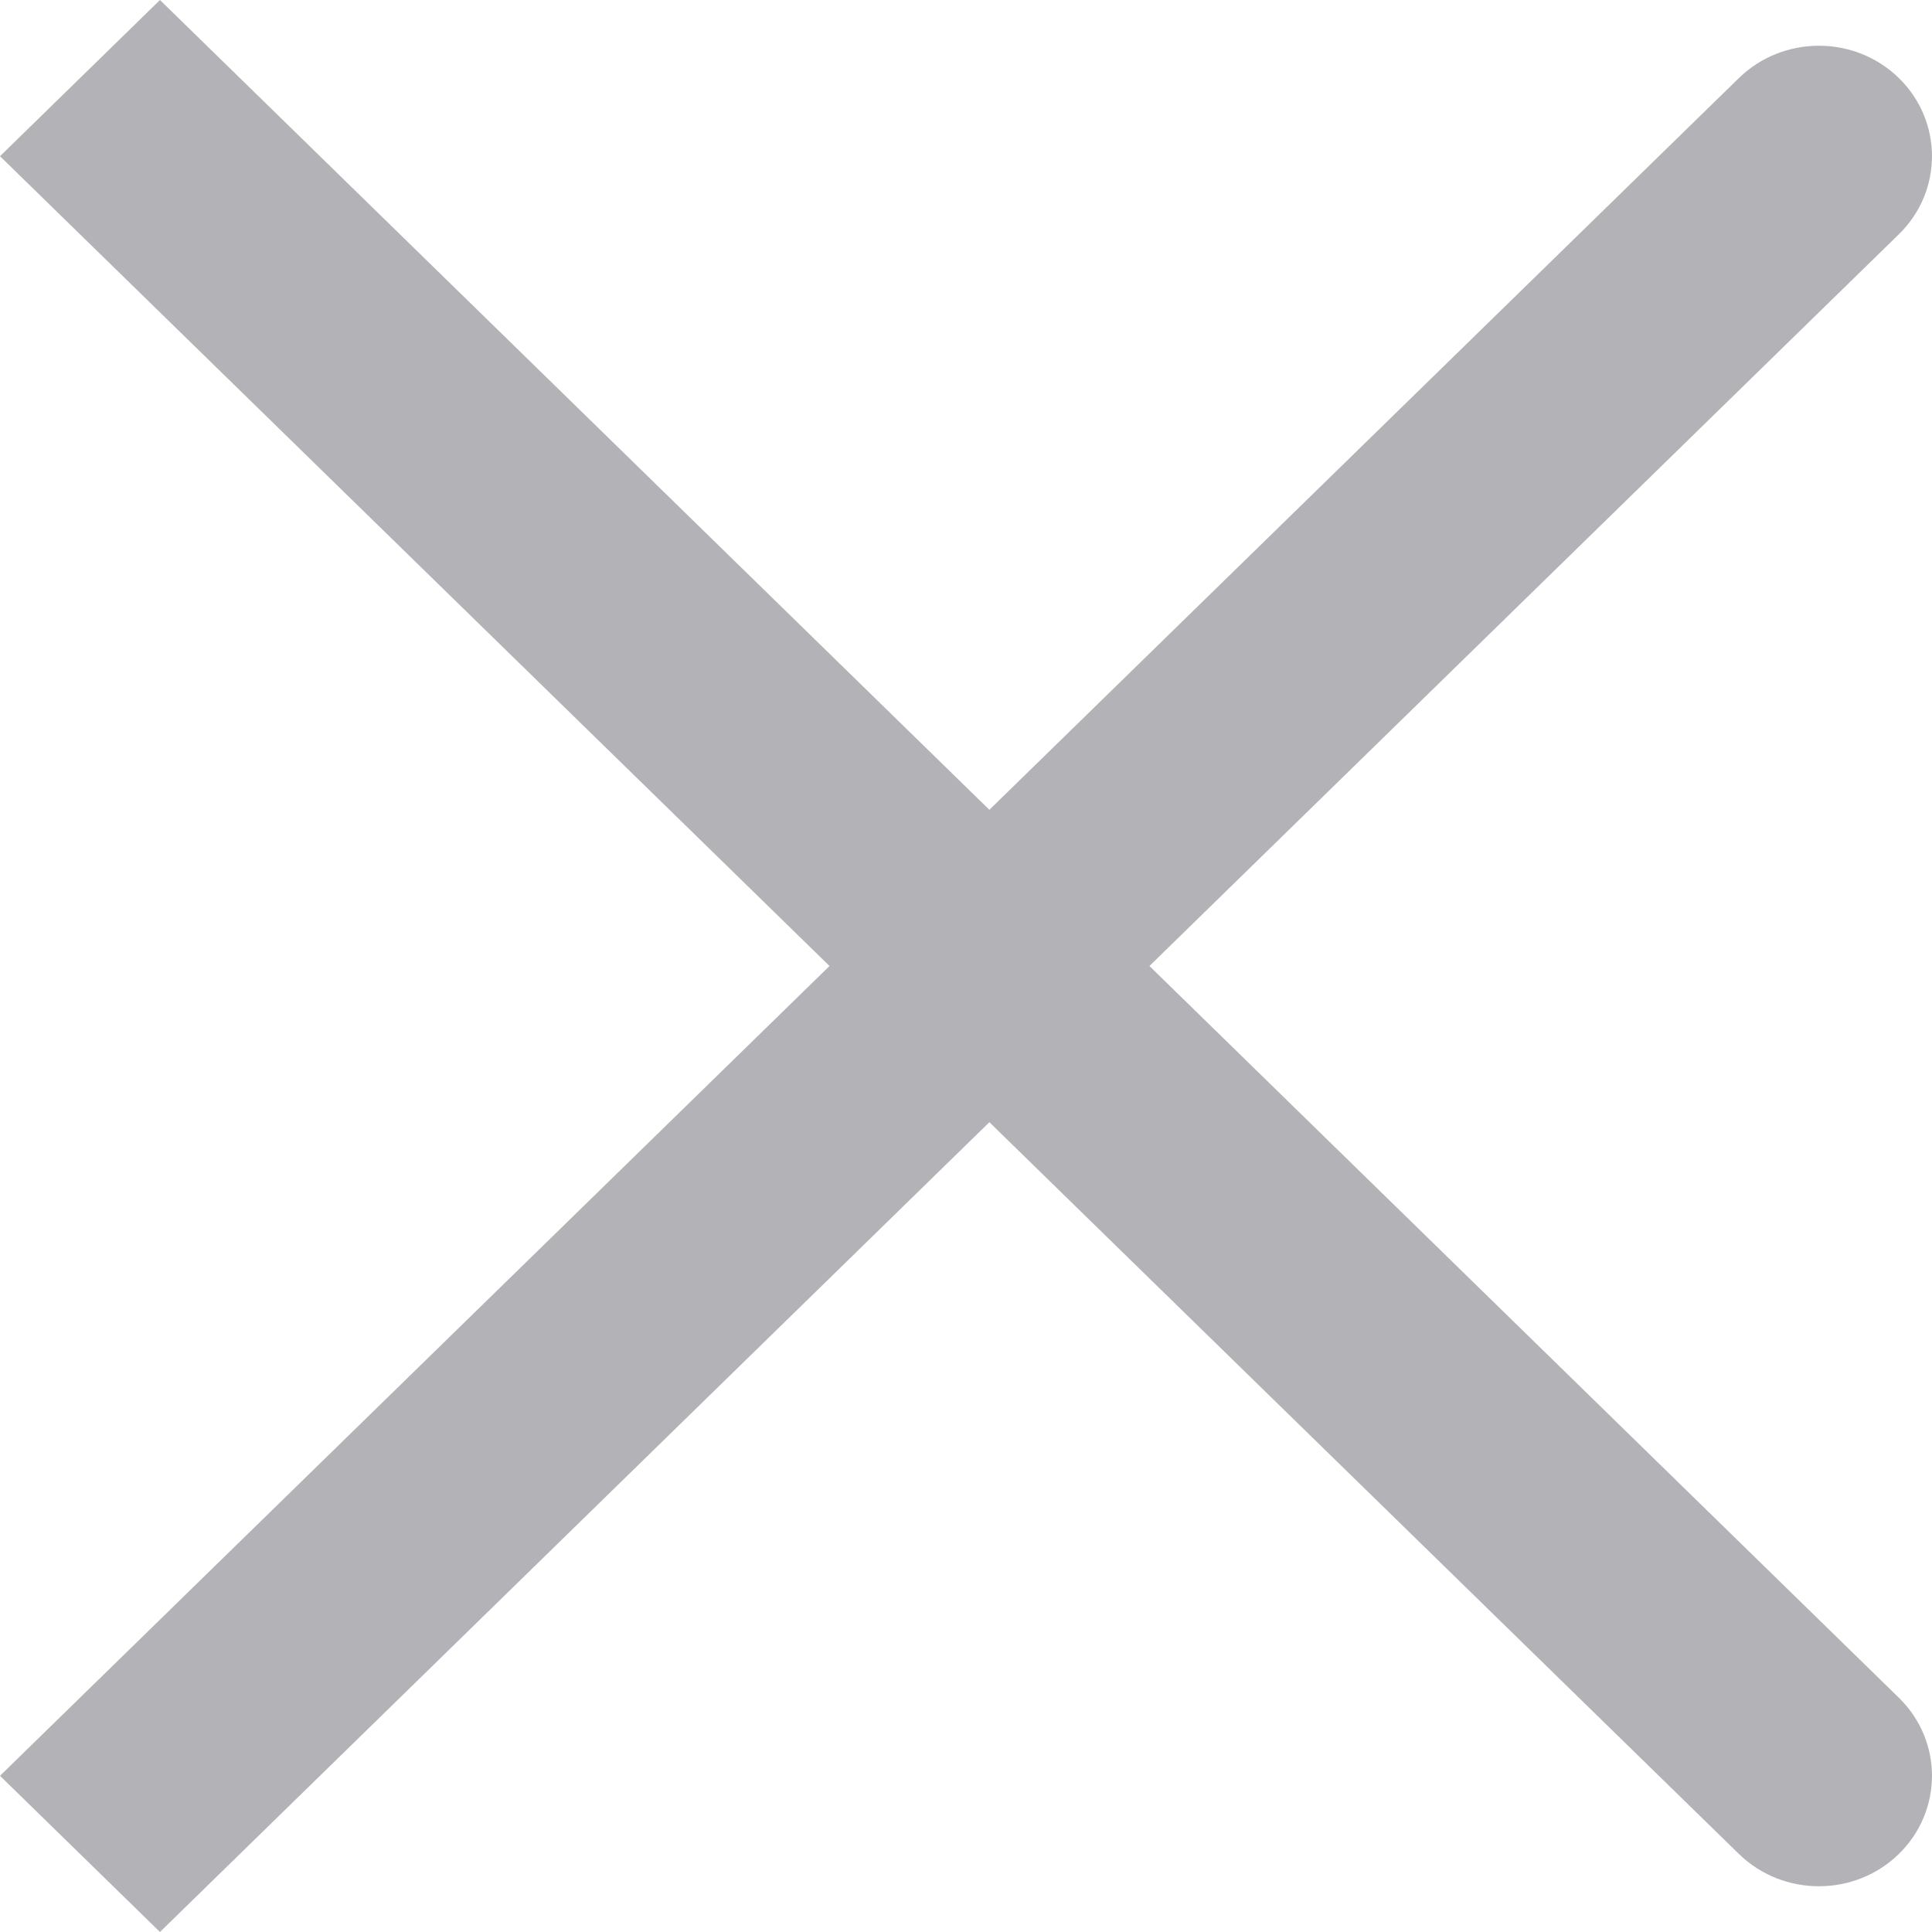 <svg width="20" height="20" viewBox="0 0 20 20" fill="none" xmlns="http://www.w3.org/2000/svg">
<path fill-rule="evenodd" clip-rule="evenodd" d="M1.656 0L10.242 8.383L18.001 0.808C18.459 0.362 19.2 0.362 19.657 0.808C20.114 1.255 20.114 1.979 19.657 2.425L11.899 10L19.657 17.575C20.114 18.021 20.114 18.745 19.657 19.192C19.2 19.638 18.459 19.638 18.001 19.192L10.242 11.617L1.656 20L0 18.383L8.587 10L0 1.617L1.656 0Z" fill="#B3B3B7"/>
</svg>
